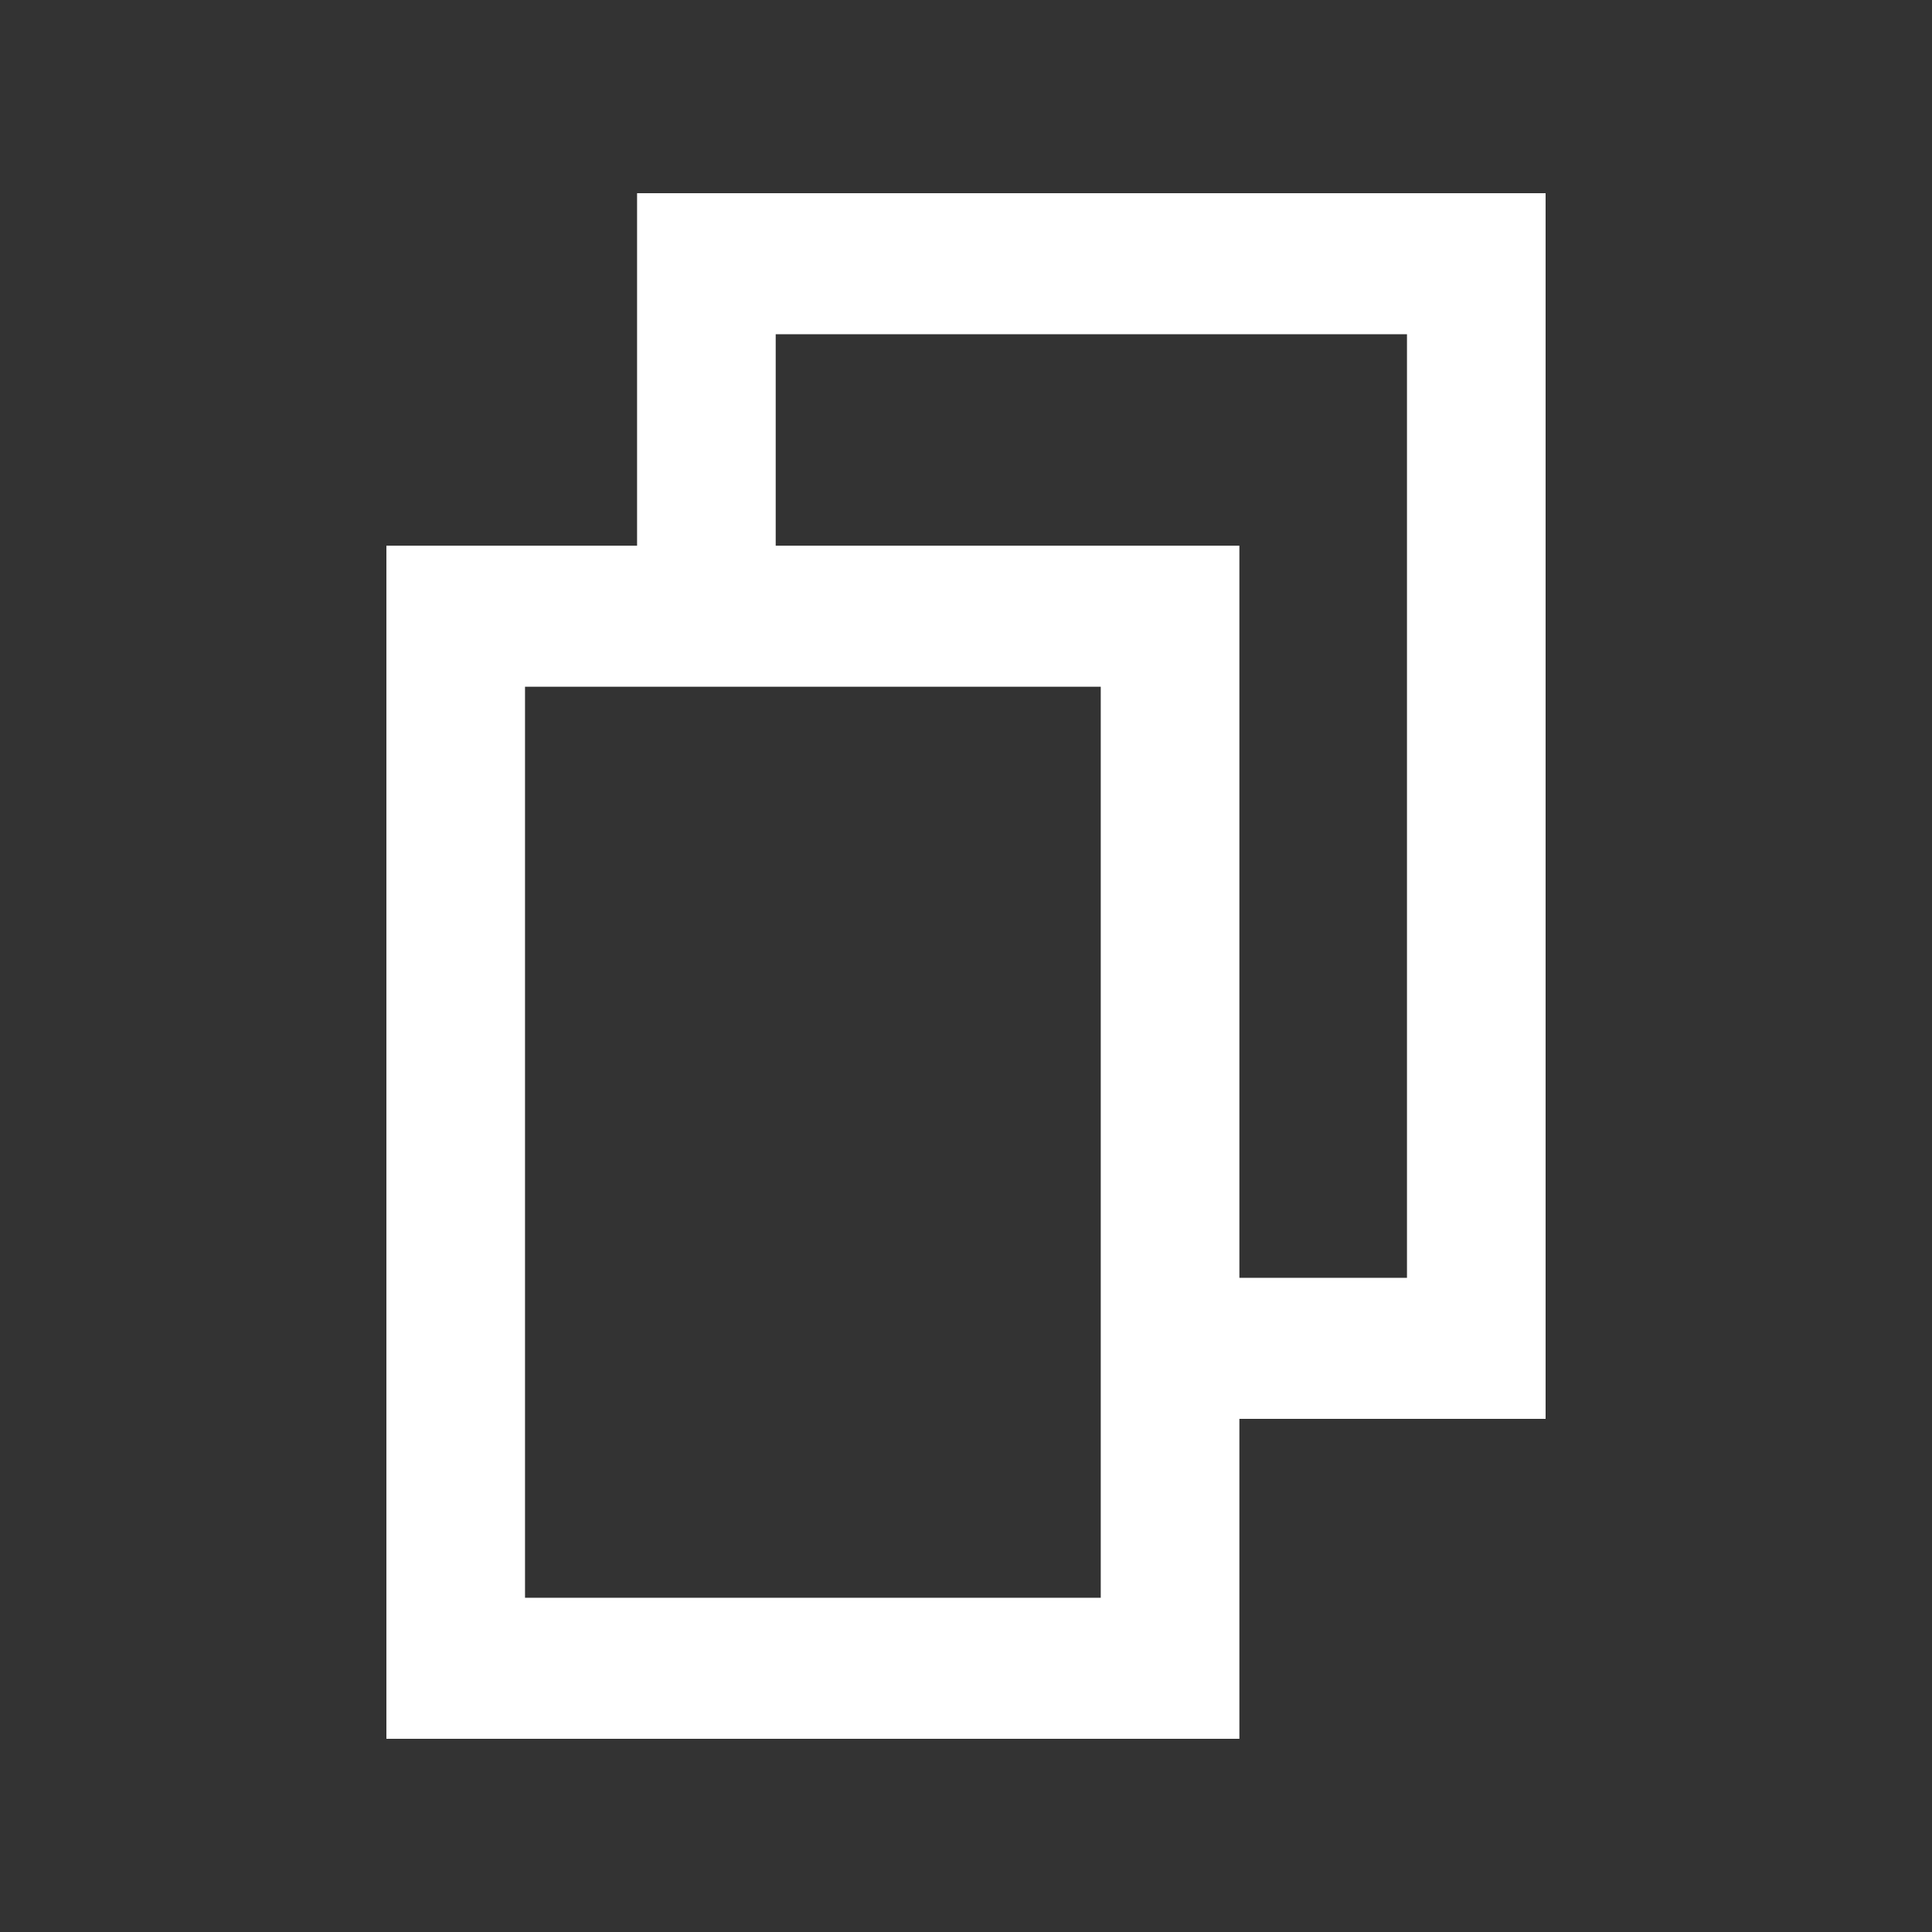 <svg width="20" height="20" viewBox="0 0 20 20" fill="none" xmlns="http://www.w3.org/2000/svg">
<rect x="0" y="0" width="20" height="20" fill="#333333" stroke="none"/>
<path fill-rule="evenodd" clip-rule="evenodd" d="M11.395 7.109H5.435V16.54H11.395V7.109ZM4 5.649V18H12.83V5.649H4Z" fill="white"/>
<path fill-rule="evenodd" clip-rule="evenodd" d="M6.595 2H16V14.688H12.28V13.228H14.565V3.46H8.03V6.047H6.595V2Z" fill="white"/>
</svg>
